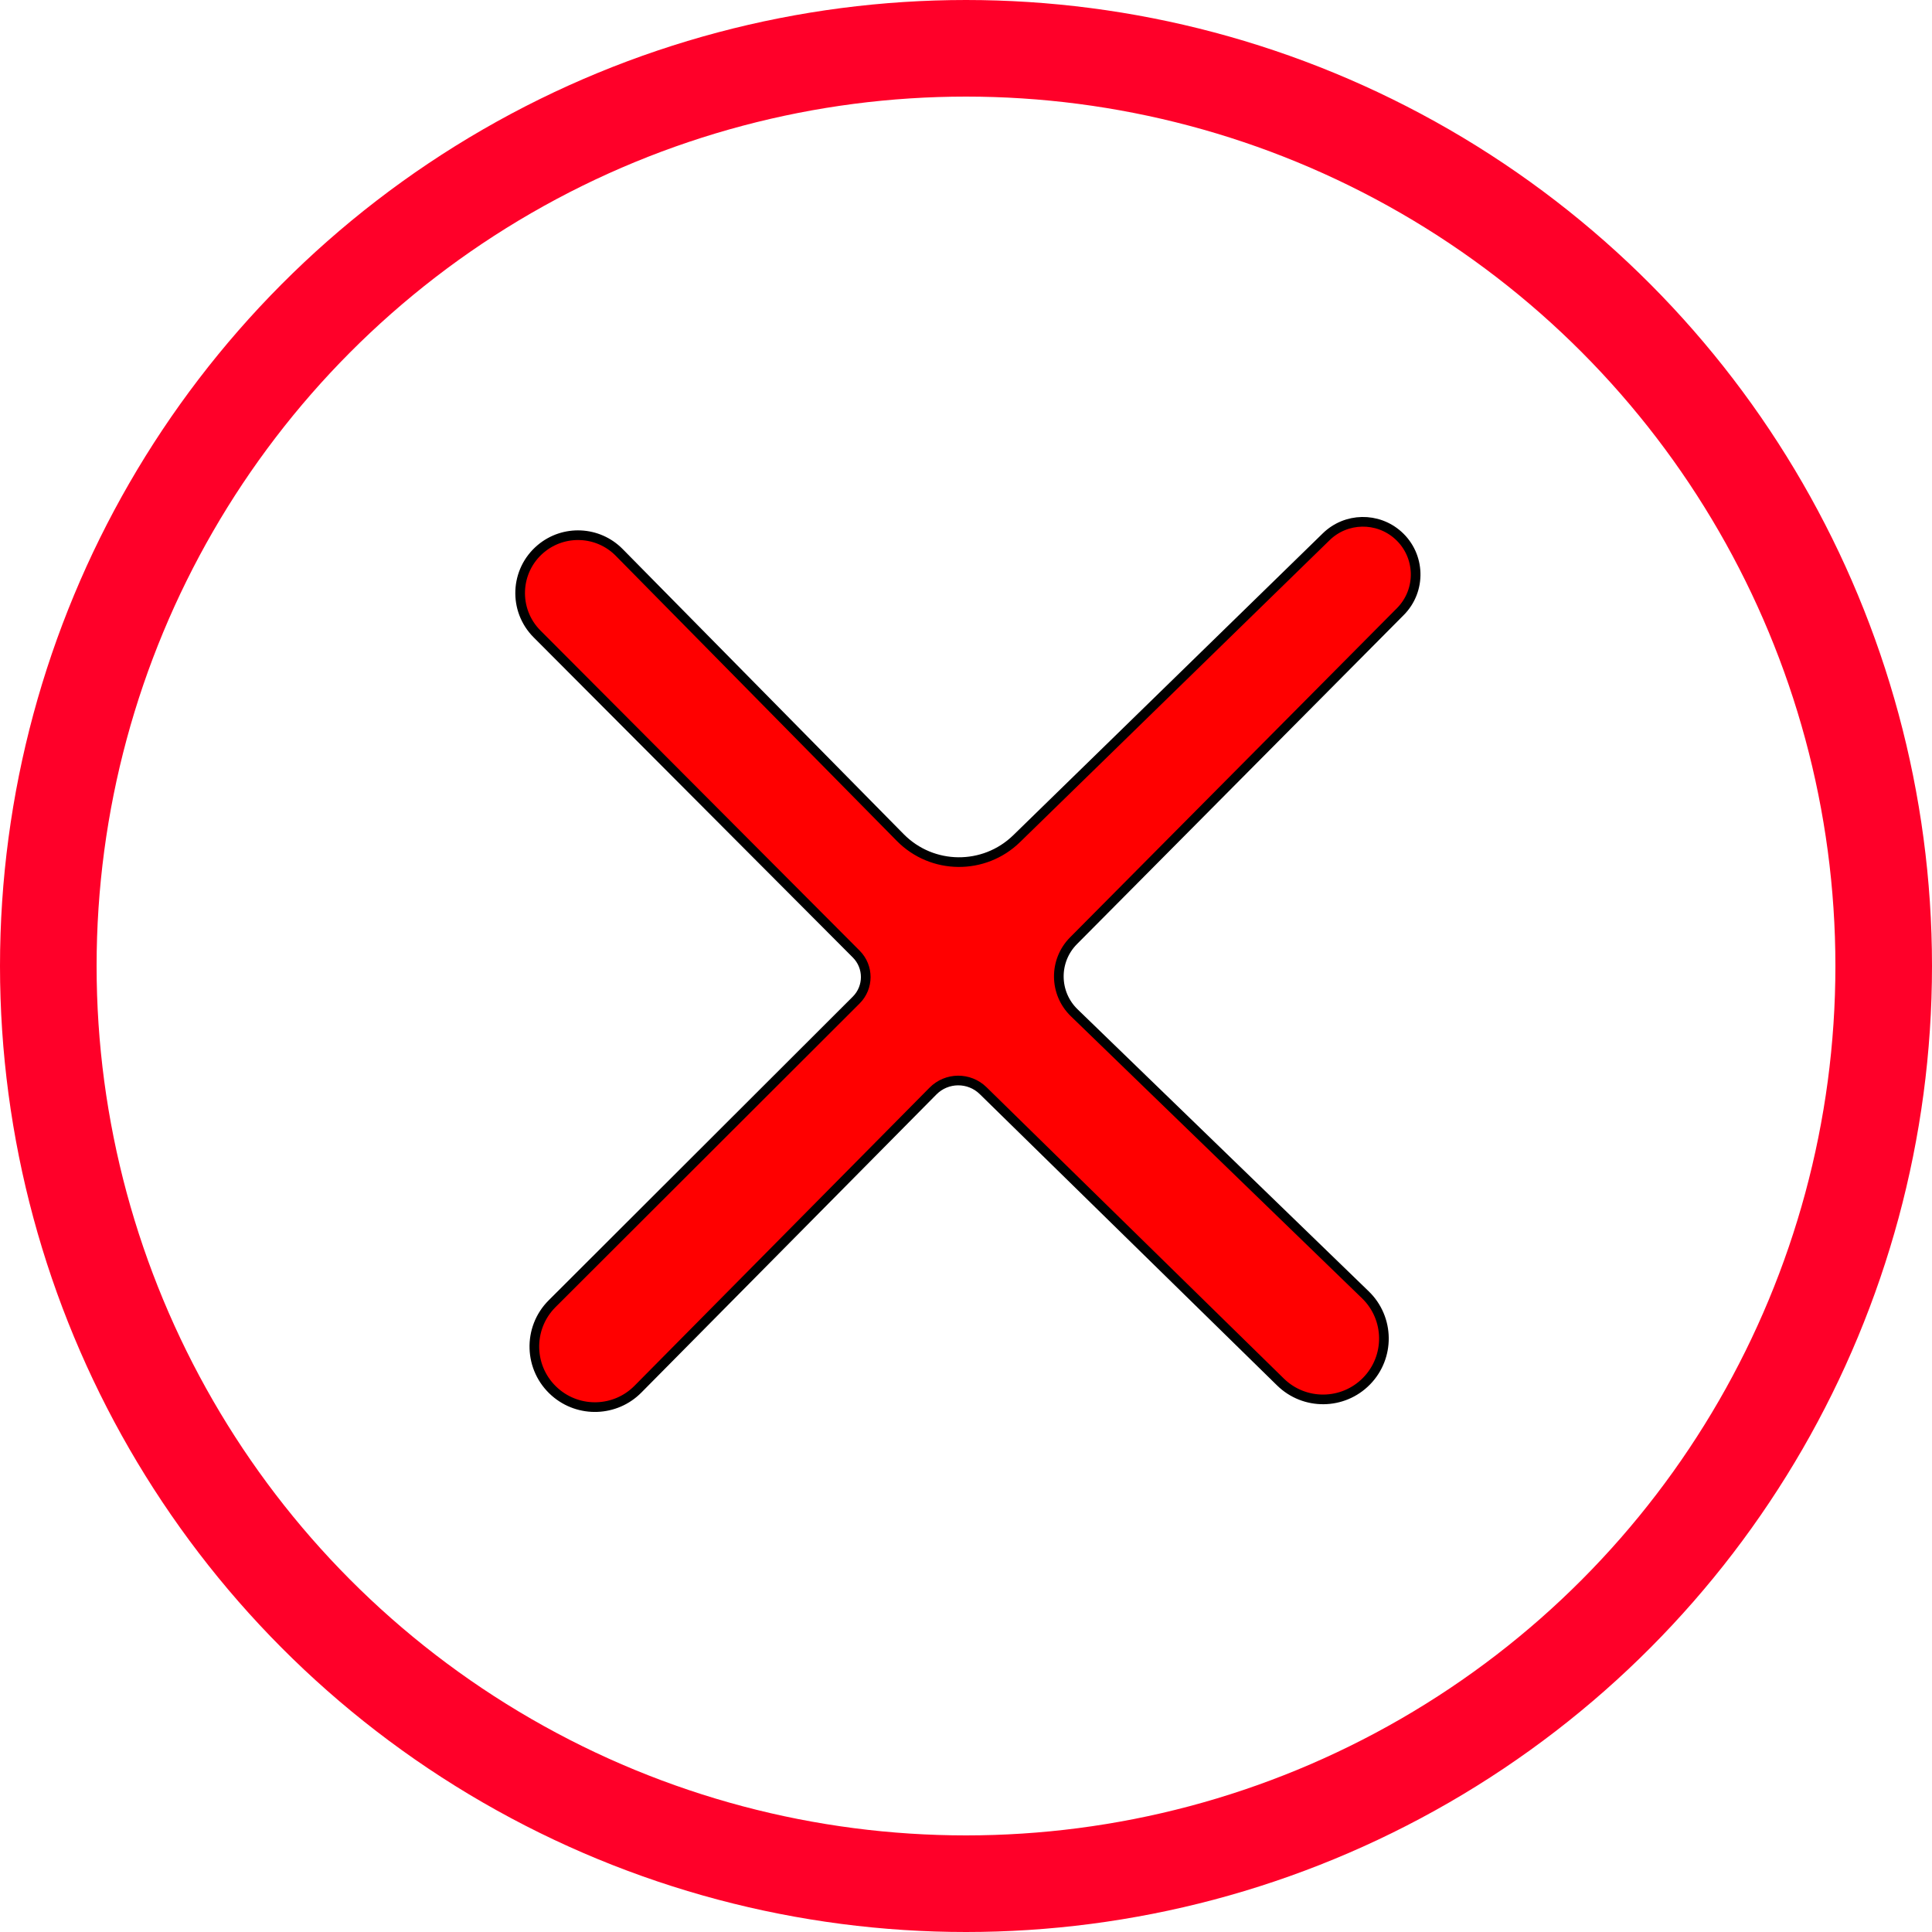 <svg width="30" height="30" viewBox="0 0 200 200" fill="none" xmlns="http://www.w3.org/2000/svg">
<circle cx="100" cy="100" r="95" stroke="#FF0029" stroke-width="10"/>
<path d="M88.639 98.767L55.593 65.623C53.12 63.143 53.294 59.079 55.969 56.818C58.36 54.798 61.904 54.959 64.102 57.188L93.193 86.7C96.493 90.047 101.877 90.1 105.243 86.818L137.287 55.567C139.344 53.56 142.605 53.495 144.742 55.417C147.059 57.502 147.16 61.102 144.964 63.313L111.132 97.383C109.074 99.456 109.106 102.81 111.204 104.842L141.346 134.04C143.857 136.472 143.907 140.484 141.458 142.979C139.022 145.46 135.037 145.498 132.554 143.065L101.775 112.906C100.328 111.488 98.008 111.506 96.583 112.946L66.041 143.804C63.709 146.161 59.944 146.294 57.451 144.107C54.726 141.717 54.59 137.52 57.156 134.958L88.634 103.526C89.949 102.213 89.951 100.083 88.639 98.767Z" fill="#FF0000" stroke="black"/>
</svg>
